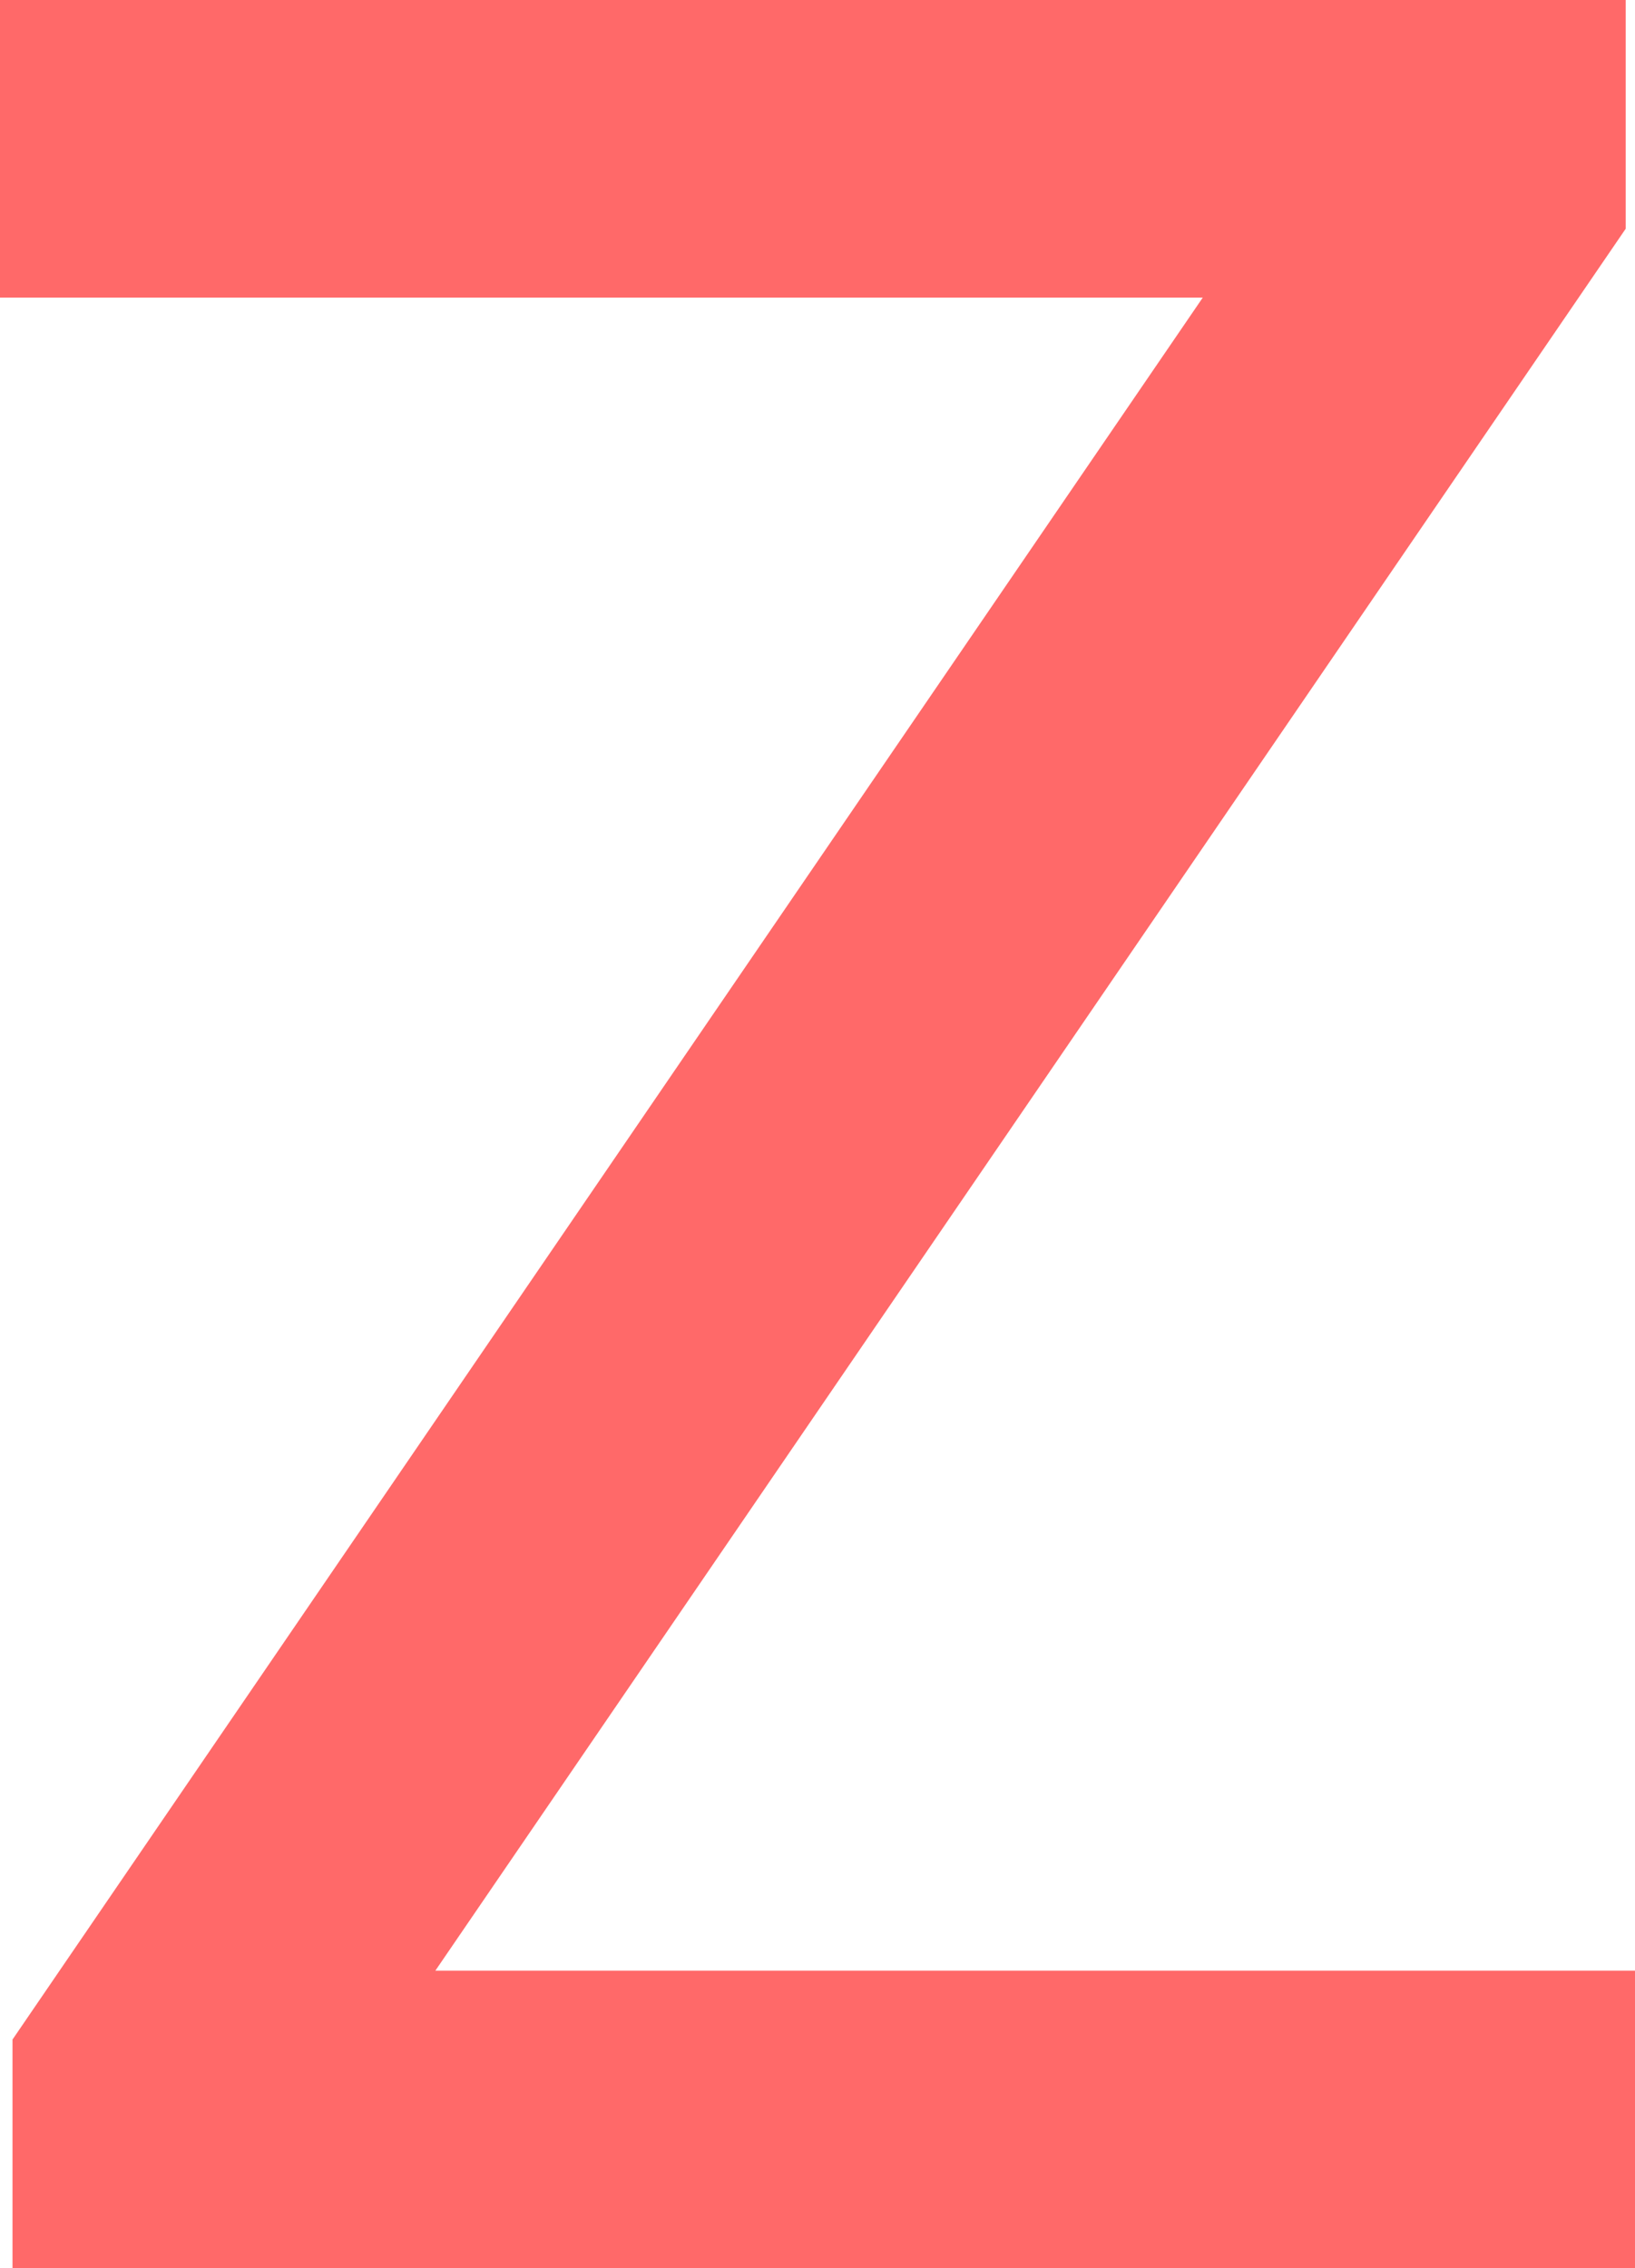 <svg xmlns="http://www.w3.org/2000/svg" width="15.293" height="21.211" viewBox="0 0 15.293 21.211">
  <defs>
    <style>
      .cls-1 {
        fill: #ff6969;
      }
    </style>
  </defs>
  <path id="패스_53776" data-name="패스 53776" class="cls-1" d="M1.611-2.139,12.744-18.428H1.494v-2.783H16.7v2.139L5.566-2.783H16.787V0H1.611Z" transform="translate(-1.494 21.211)"/>
</svg>
